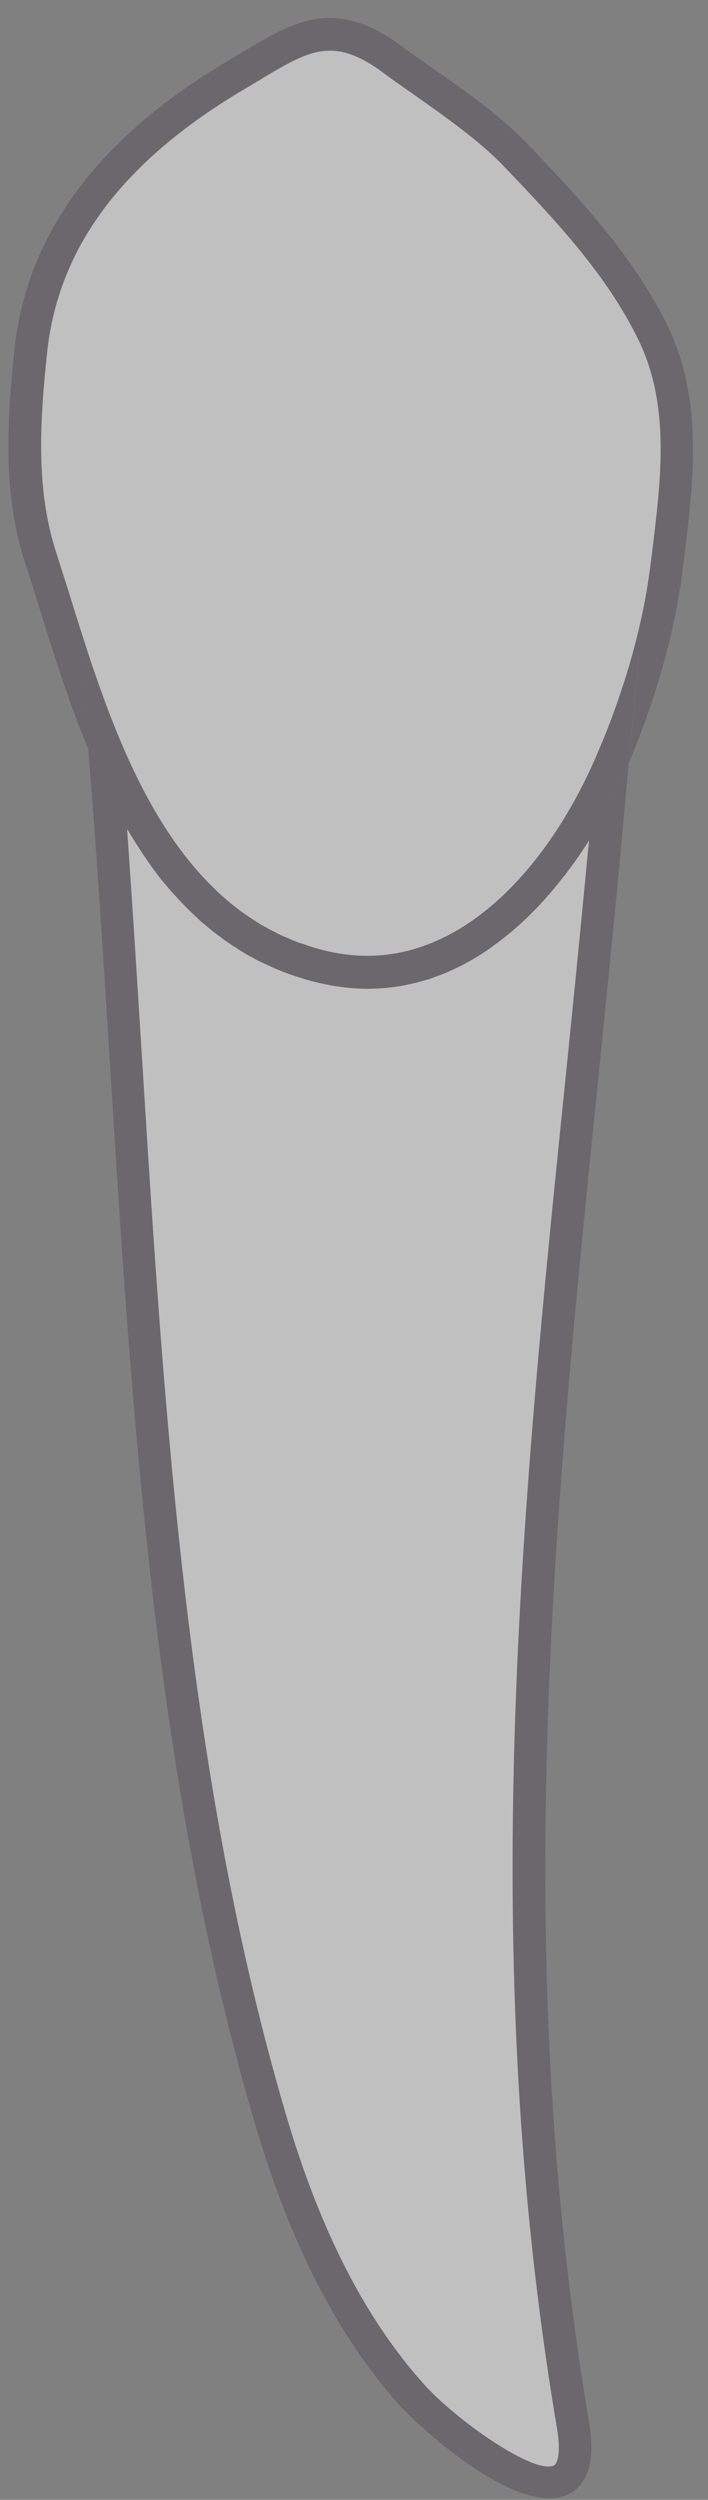 <svg width="34" height="120" viewBox="0 0 34 120" fill="none" xmlns="http://www.w3.org/2000/svg">
<rect x="0" y="0" width="34" height="120" fill="#808080" stroke="none"/>
<g opacity="0.5">
<path d="M6.832 50.996C6.599 47.305 6.365 43.526 6.092 39.779C6.132 39.851 6.172 39.915 6.221 39.98C6.341 40.189 6.47 40.398 6.615 40.615C6.743 40.816 6.872 41.017 7.017 41.226C7.153 41.427 7.29 41.628 7.443 41.821C7.563 41.99 7.692 42.167 7.837 42.328C7.877 42.384 7.917 42.432 7.965 42.472C8.094 42.633 8.223 42.794 8.368 42.939C8.504 43.092 8.649 43.252 8.794 43.397C9.011 43.63 9.244 43.855 9.485 44.073C9.606 44.185 9.718 44.282 9.831 44.378C10.088 44.603 10.362 44.812 10.635 45.013C10.739 45.102 10.836 45.166 10.949 45.239C11.077 45.335 11.206 45.415 11.342 45.496C11.415 45.544 11.479 45.592 11.544 45.633C11.72 45.745 11.905 45.85 12.09 45.946C12.13 45.97 12.163 45.986 12.195 46.002C12.34 46.091 12.484 46.155 12.637 46.227C12.991 46.396 13.337 46.557 13.714 46.694C13.94 46.782 14.165 46.855 14.398 46.927C14.663 47.016 14.937 47.088 15.218 47.16C16.054 47.361 16.874 47.466 17.662 47.466C17.831 47.466 18.008 47.458 18.177 47.45C18.362 47.442 18.555 47.426 18.74 47.401C18.901 47.385 19.07 47.361 19.23 47.337C19.287 47.321 19.335 47.313 19.383 47.305C19.624 47.257 19.866 47.2 20.099 47.144C20.26 47.096 20.428 47.048 20.589 47.008C20.686 46.975 20.774 46.943 20.871 46.903C21.12 46.815 21.361 46.726 21.602 46.614C21.731 46.557 21.852 46.493 21.988 46.437C22.23 46.316 22.471 46.195 22.704 46.051C23.058 45.85 23.395 45.624 23.733 45.375C23.846 45.295 23.95 45.222 24.063 45.126C25.172 44.282 26.177 43.236 27.07 42.078C27.158 41.974 27.231 41.869 27.311 41.765C27.343 41.717 27.384 41.668 27.416 41.628C27.528 41.483 27.633 41.323 27.737 41.178C27.85 41.025 27.954 40.864 28.059 40.703C28.147 40.575 28.22 40.454 28.3 40.325C28.268 40.615 28.244 40.904 28.212 41.202C27.882 44.668 27.536 48.133 27.183 51.599C25.068 72.264 22.881 93.637 26.756 116.577C26.957 117.824 26.756 118.282 26.612 118.354C25.655 118.805 21.892 116.167 20.34 114.431C17.534 111.287 15.379 107.073 13.755 101.573C8.979 85.395 7.885 67.906 6.832 50.996Z" fill="white"/>
<path d="M17.631 45.898C16.963 45.898 16.288 45.81 15.588 45.641C15.243 45.553 14.913 45.464 14.591 45.335C14.447 45.295 14.294 45.239 14.149 45.183C14.045 45.142 13.948 45.102 13.852 45.054C13.699 44.998 13.546 44.925 13.409 44.861C13.345 44.837 13.281 44.805 13.225 44.764C13.08 44.692 12.927 44.62 12.79 44.531C12.662 44.467 12.541 44.395 12.421 44.322C12.228 44.202 12.035 44.089 11.858 43.952C11.673 43.832 11.488 43.703 11.319 43.558C11.15 43.422 10.973 43.277 10.812 43.14C10.644 42.995 10.475 42.843 10.322 42.69C6.647 39.152 4.846 33.387 3.327 28.498C3.11 27.814 2.901 27.131 2.683 26.471C1.694 23.392 1.936 20.071 2.265 16.927C2.796 11.885 5.884 7.752 11.705 4.303L12.405 3.885C13.812 3.04 14.801 2.437 15.846 2.437C16.578 2.437 17.341 2.727 18.298 3.418C18.74 3.756 19.247 4.102 19.762 4.463C21.281 5.533 23.01 6.755 24.136 7.921C26.878 10.776 29.097 13.196 30.592 16.171C32.2 19.363 31.782 22.837 31.324 26.52L31.252 27.075C30.906 29.921 30.053 32.968 28.727 36.129C26.636 41.066 22.712 45.898 17.631 45.898Z" fill="white"/>
<path d="M23.741 45.385C23.854 45.304 23.959 45.224 24.071 45.135C23.959 45.224 23.846 45.304 23.741 45.385Z" fill="#534F59"/>
<path d="M23.741 45.383C23.404 45.625 23.066 45.85 22.712 46.059C23.058 45.85 23.404 45.625 23.741 45.383Z" fill="#534F59"/>
<path d="M21.989 46.437C22.23 46.317 22.463 46.196 22.704 46.051C22.471 46.196 22.23 46.317 21.989 46.437Z" fill="#534F59"/>
<path d="M21.611 46.614C21.37 46.726 21.128 46.815 20.879 46.903C21.112 46.815 21.362 46.726 21.611 46.614Z" fill="#534F59"/>
<path d="M20.59 47.009C20.686 46.977 20.775 46.945 20.871 46.904C20.783 46.945 20.686 46.977 20.59 47.009Z" fill="#534F59"/>
<path d="M18.732 47.402C18.893 47.386 19.062 47.362 19.223 47.338C19.062 47.362 18.901 47.386 18.732 47.402Z" fill="#534F59"/>
<path d="M17.655 47.466C17.824 47.466 18.001 47.458 18.17 47.45C18.001 47.458 17.832 47.466 17.655 47.466Z" fill="#534F59"/>
<path d="M14.39 46.927C14.656 47.016 14.929 47.088 15.211 47.16C14.929 47.088 14.656 47.008 14.39 46.927Z" fill="#534F59"/>
<path d="M14.591 45.336C14.447 45.296 14.294 45.24 14.149 45.184C14.294 45.24 14.439 45.296 14.591 45.336Z" fill="#534F59"/>
<path d="M14.391 46.929C14.157 46.856 13.932 46.784 13.707 46.696C13.932 46.776 14.157 46.856 14.391 46.929Z" fill="#534F59"/>
<path d="M14.141 45.174C14.037 45.142 13.94 45.094 13.844 45.046C13.94 45.102 14.045 45.134 14.141 45.174Z" fill="#534F59"/>
<path d="M13.402 44.853C13.538 44.925 13.691 44.989 13.844 45.046C13.699 44.997 13.546 44.925 13.402 44.853Z" fill="#534F59"/>
<path d="M12.774 44.532C12.911 44.621 13.064 44.693 13.209 44.766C13.064 44.693 12.919 44.613 12.774 44.532Z" fill="#534F59"/>
<path d="M12.774 44.532C12.646 44.475 12.533 44.403 12.404 44.323C12.525 44.387 12.654 44.467 12.774 44.532Z" fill="#534F59"/>
<path d="M12.179 45.995C12.316 46.084 12.477 46.148 12.621 46.22C12.469 46.156 12.332 46.084 12.179 45.995Z" fill="#534F59"/>
<path d="M11.849 43.952C12.026 44.089 12.219 44.202 12.412 44.322C12.219 44.21 12.034 44.089 11.849 43.952Z" fill="#534F59"/>
<path d="M11.536 45.633C11.713 45.745 11.898 45.85 12.083 45.946C11.89 45.85 11.713 45.737 11.536 45.633Z" fill="#534F59"/>
<path d="M10.804 43.141C10.965 43.277 11.142 43.43 11.311 43.559C11.134 43.438 10.965 43.293 10.804 43.141Z" fill="#534F59"/>
<path d="M10.804 43.141C10.644 43.004 10.475 42.859 10.314 42.691C10.467 42.843 10.627 42.988 10.804 43.141Z" fill="#534F59"/>
<path d="M9.823 44.379C9.711 44.282 9.598 44.186 9.478 44.074C9.59 44.186 9.711 44.291 9.823 44.379Z" fill="#534F59"/>
<path d="M8.36 42.94C8.497 43.092 8.641 43.253 8.786 43.398C8.641 43.245 8.497 43.092 8.36 42.94Z" fill="#534F59"/>
<path d="M7.958 42.465C8.086 42.618 8.215 42.786 8.36 42.931C8.215 42.786 8.086 42.634 7.958 42.465Z" fill="#534F59"/>
<path d="M7.443 41.815C7.572 41.984 7.7 42.16 7.837 42.321C7.692 42.153 7.556 41.984 7.443 41.815Z" fill="#534F59"/>
<path d="M7.017 41.219C7.154 41.42 7.298 41.621 7.443 41.814C7.29 41.613 7.146 41.42 7.017 41.219Z" fill="#534F59"/>
<path d="M6.213 39.981C6.342 40.19 6.47 40.399 6.607 40.616C6.47 40.399 6.334 40.19 6.213 39.981Z" fill="#534F59"/>
<path d="M6.832 50.996C7.885 67.906 8.979 85.403 13.747 101.565C15.371 107.074 17.526 111.279 20.332 114.423C21.884 116.168 25.639 118.805 26.604 118.347C26.749 118.266 26.958 117.816 26.749 116.57C22.873 93.629 25.06 72.256 27.175 51.591C27.529 48.134 27.874 44.668 28.204 41.194C28.236 40.897 28.26 40.607 28.292 40.318C29.008 39.168 29.635 37.954 30.15 36.724C30.166 36.683 30.182 36.651 30.198 36.611C30.118 37.407 30.053 38.187 29.981 38.975C29.909 39.755 29.844 40.543 29.764 41.323C29.434 44.805 29.088 48.27 28.735 51.736C26.636 72.305 24.457 93.565 28.292 116.296C28.598 118.114 28.252 119.272 27.279 119.738C27.006 119.875 26.7 119.923 26.371 119.923C23.79 119.923 19.874 116.232 19.174 115.444C16.207 112.123 13.948 107.725 12.259 101.984C7.435 85.653 6.342 68.067 5.28 51.069C4.967 46.075 4.645 40.913 4.235 35.911C4.814 37.311 5.457 38.686 6.229 39.956C6.181 39.884 6.141 39.819 6.1 39.755C6.366 43.518 6.599 47.297 6.832 50.996Z" fill="#534F59"/>
<path d="M7.017 41.219C6.881 41.018 6.736 40.809 6.615 40.608C6.479 40.399 6.35 40.19 6.221 39.973C5.457 38.702 4.806 37.327 4.227 35.928C4.227 35.888 4.219 35.848 4.219 35.807L3.817 30.854L5.723 35.446C7.033 38.598 8.545 40.986 10.314 42.674C10.475 42.843 10.644 42.996 10.804 43.125C10.965 43.278 11.142 43.422 11.311 43.543C11.48 43.68 11.665 43.816 11.85 43.937C12.035 44.074 12.228 44.194 12.412 44.307C12.541 44.395 12.654 44.459 12.782 44.516C12.919 44.604 13.072 44.677 13.217 44.749C13.281 44.789 13.345 44.821 13.402 44.846C13.546 44.918 13.699 44.982 13.844 45.038C13.94 45.087 14.037 45.135 14.141 45.167C14.286 45.231 14.439 45.288 14.584 45.32C14.913 45.449 15.243 45.537 15.581 45.626C16.28 45.794 16.963 45.883 17.623 45.883C22.704 45.883 26.628 41.058 28.711 36.113L30.681 31.433L30.206 36.483C30.198 36.523 30.198 36.571 30.198 36.612C30.182 36.652 30.166 36.684 30.15 36.724C29.636 37.946 29.008 39.169 28.293 40.319C28.212 40.447 28.14 40.568 28.052 40.696C27.939 40.857 27.842 41.018 27.73 41.171C27.625 41.316 27.521 41.476 27.408 41.621C27.376 41.669 27.336 41.718 27.304 41.758C27.223 41.87 27.151 41.967 27.062 42.071C26.17 43.229 25.165 44.275 24.055 45.119C23.943 45.207 23.838 45.288 23.726 45.368C23.388 45.609 23.05 45.834 22.696 46.044C22.455 46.18 22.222 46.309 21.981 46.429C21.844 46.494 21.724 46.558 21.595 46.606C21.354 46.719 21.104 46.807 20.863 46.896C20.767 46.936 20.678 46.968 20.582 47.001C20.421 47.049 20.252 47.097 20.091 47.137C19.858 47.202 19.617 47.258 19.376 47.298C19.319 47.306 19.271 47.314 19.223 47.33C19.062 47.354 18.893 47.378 18.732 47.395C18.547 47.419 18.355 47.435 18.17 47.443C18.001 47.451 17.824 47.459 17.655 47.459C16.867 47.459 16.047 47.354 15.211 47.153C14.929 47.081 14.656 47.008 14.39 46.92C14.157 46.848 13.932 46.775 13.707 46.687C13.329 46.55 12.983 46.389 12.63 46.221C12.485 46.148 12.324 46.084 12.187 45.995C12.155 45.979 12.123 45.963 12.083 45.939C11.898 45.843 11.713 45.738 11.536 45.626C11.472 45.585 11.399 45.537 11.335 45.489C11.198 45.408 11.07 45.328 10.941 45.231C10.829 45.159 10.732 45.095 10.627 45.006C10.354 44.813 10.081 44.596 9.823 44.371C9.703 44.275 9.59 44.178 9.478 44.066C9.236 43.848 9.003 43.623 8.786 43.39C8.642 43.245 8.497 43.084 8.36 42.932C8.223 42.787 8.087 42.618 7.958 42.465C7.91 42.417 7.87 42.369 7.829 42.321C7.693 42.16 7.564 41.983 7.435 41.814C7.291 41.613 7.154 41.42 7.017 41.219Z" fill="#534F59"/>
<path d="M1.823 28.957C1.606 28.273 1.397 27.59 1.18 26.939C0.102 23.577 0.352 20.064 0.697 16.759C1.276 11.259 4.702 6.619 10.893 2.953L11.576 2.542C14.077 1.039 16.047 -0.151 19.207 2.156C19.649 2.486 20.14 2.832 20.646 3.178C22.23 4.295 24.023 5.55 25.253 6.828C27.48 9.152 30.255 12.047 31.975 15.464C33.792 19.083 33.318 22.95 32.868 26.697L32.795 27.252C32.434 30.211 31.565 33.355 30.206 36.612C30.206 36.572 30.206 36.523 30.214 36.483L30.689 31.433L28.719 36.113C30.046 32.961 30.898 29.914 31.244 27.059L31.316 26.504C31.766 22.83 32.192 19.348 30.584 16.156C29.089 13.181 26.869 10.76 24.128 7.906C23.002 6.732 21.281 5.518 19.754 4.448C19.239 4.086 18.741 3.74 18.29 3.403C17.341 2.711 16.57 2.422 15.838 2.422C14.793 2.422 13.803 3.025 12.396 3.869L11.697 4.287C5.876 7.737 2.788 11.87 2.257 16.912C1.928 20.047 1.686 23.376 2.675 26.456C2.884 27.115 3.094 27.791 3.319 28.482C4.838 33.379 6.639 39.145 10.314 42.675C8.545 40.986 7.033 38.598 5.723 35.446L3.817 30.855L4.219 35.808C4.219 35.848 4.227 35.888 4.227 35.928C3.262 33.612 2.515 31.2 1.823 28.957Z" fill="#534F59"/>
</g>
</svg>
